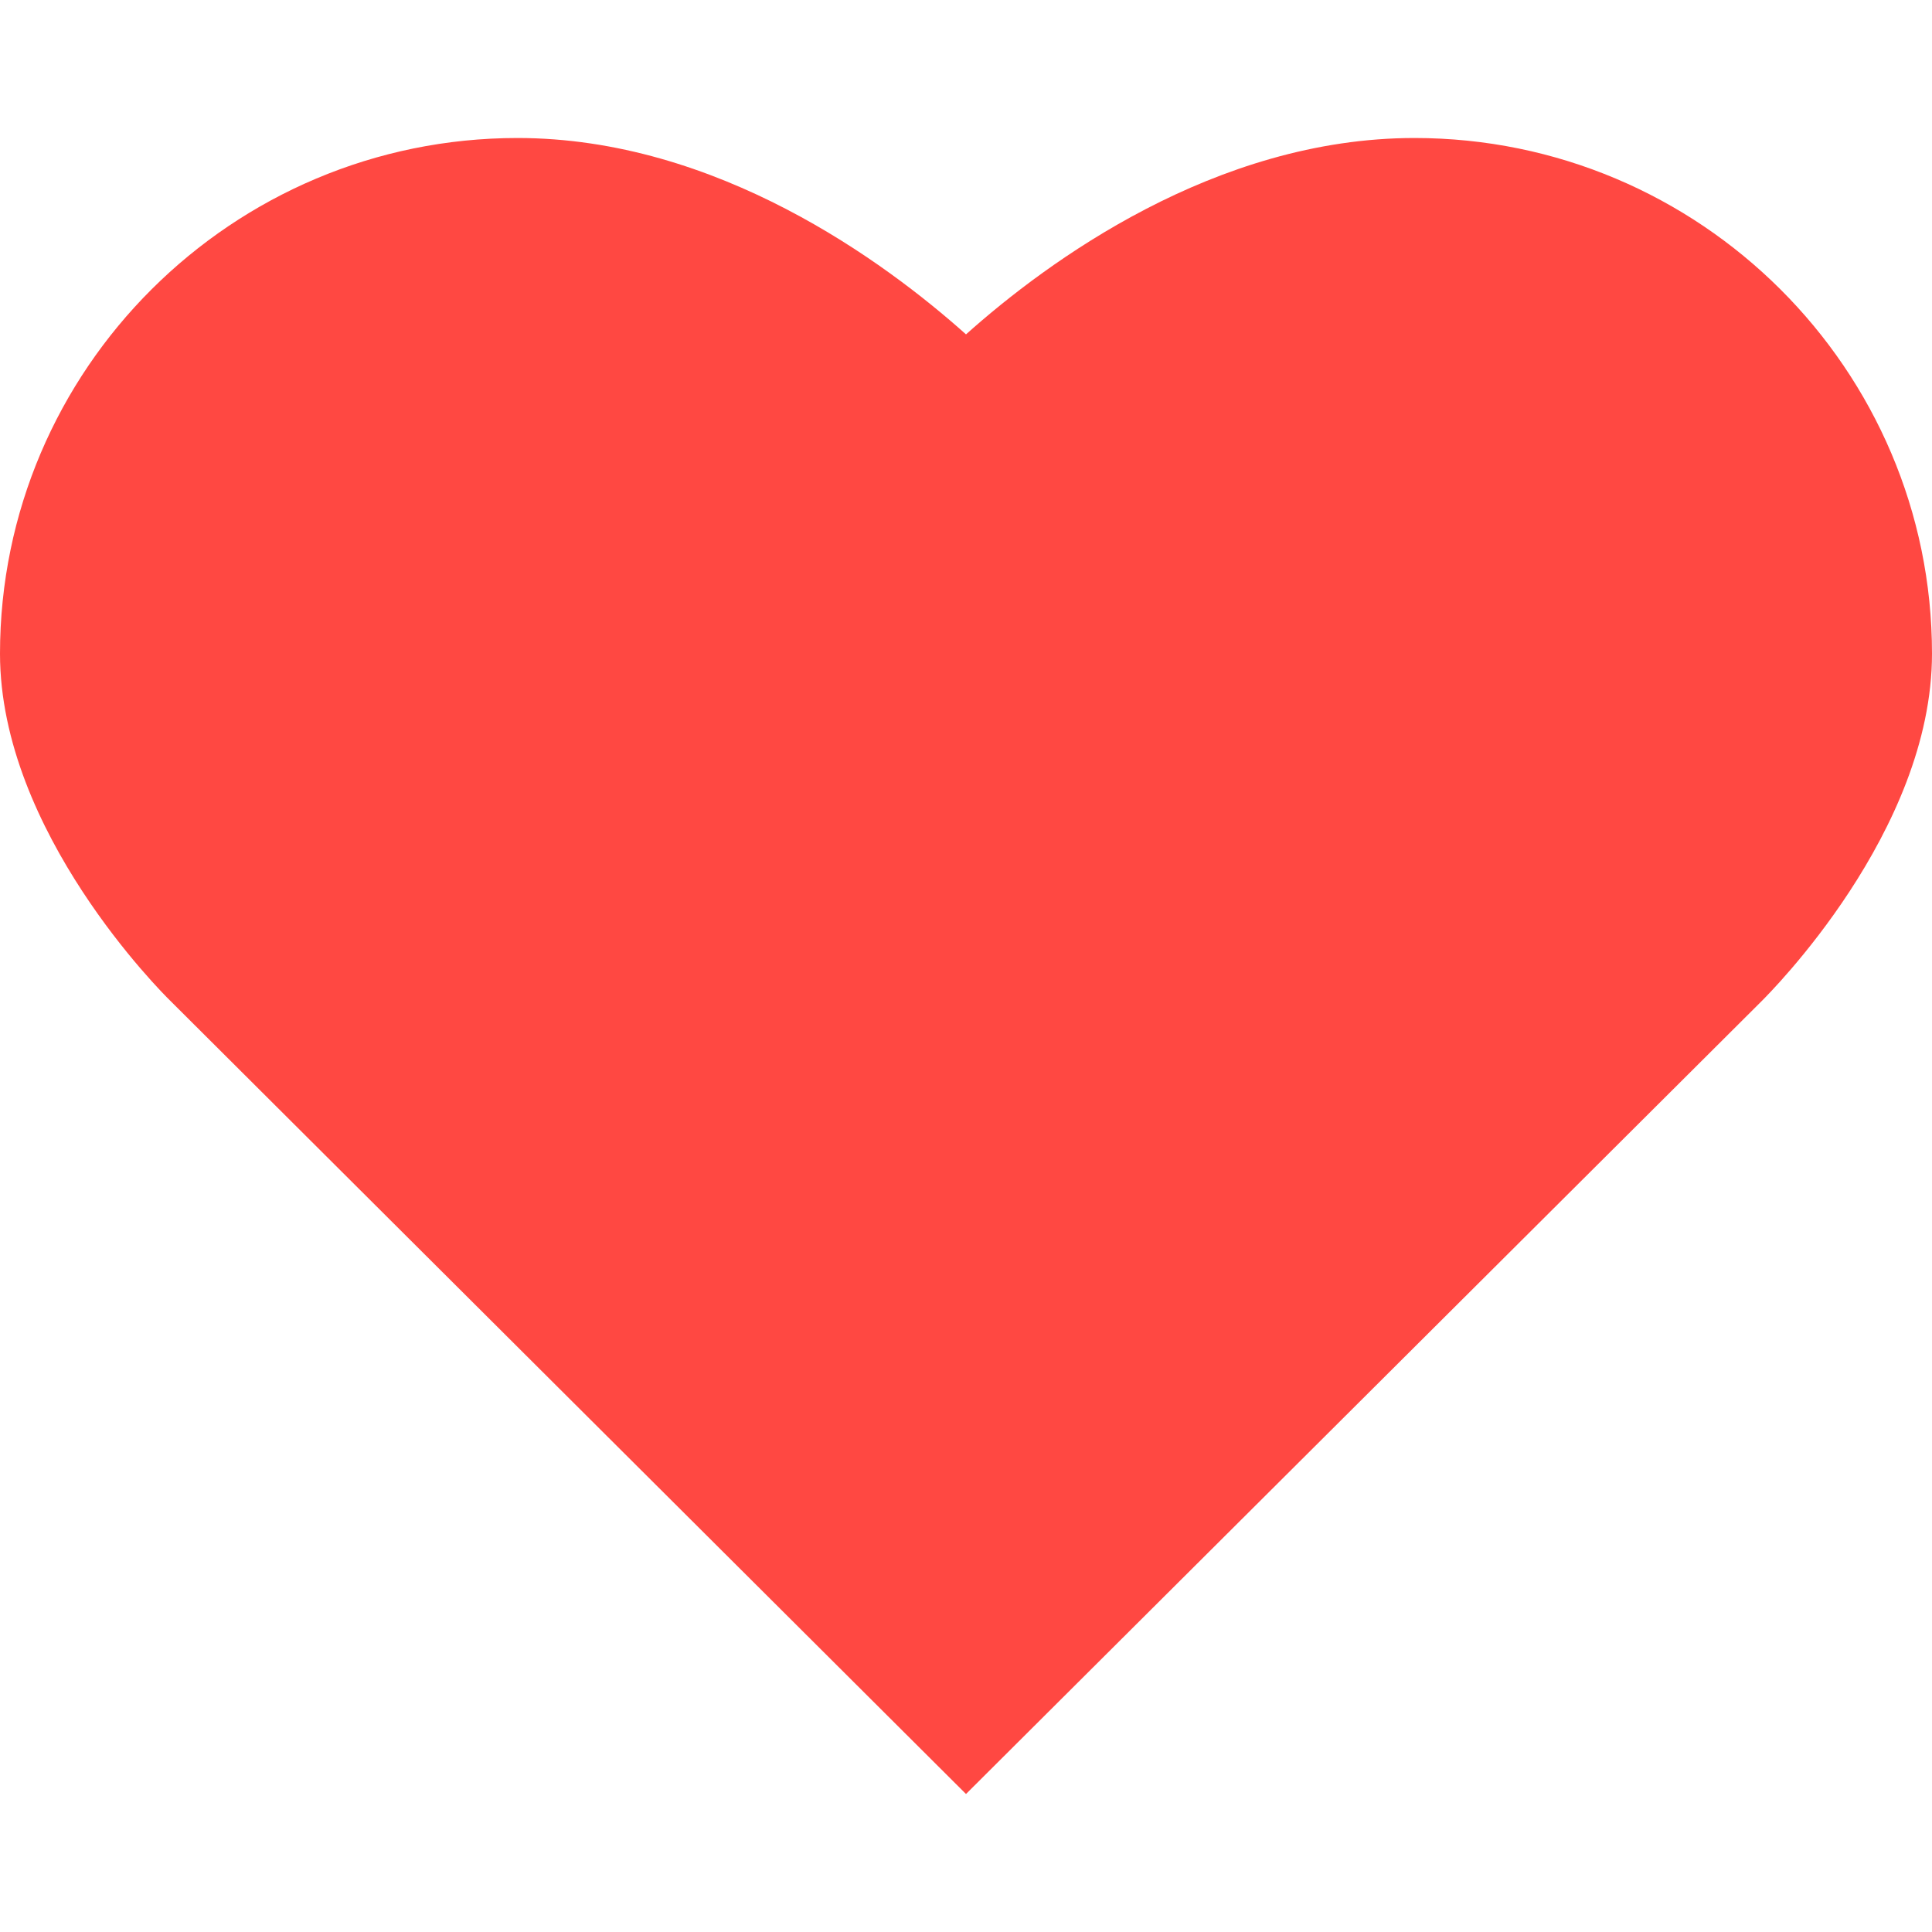 <svg width="14" height="14" viewBox="0 0 14 14" fill="none" xmlns="http://www.w3.org/2000/svg">
<path d="M10.25 1C8.805 1 7.586 1.899 7 2.423C6.414 1.899 5.195 1 3.75 1C1.682 1 0 2.676 0 4.737C0 6.028 1.182 7.201 1.23 7.248L7 13L12.768 7.252C12.818 7.201 14 6.028 14 4.737C14 2.676 12.318 1 10.25 1Z" fill="#FF4842"/>
</svg>
